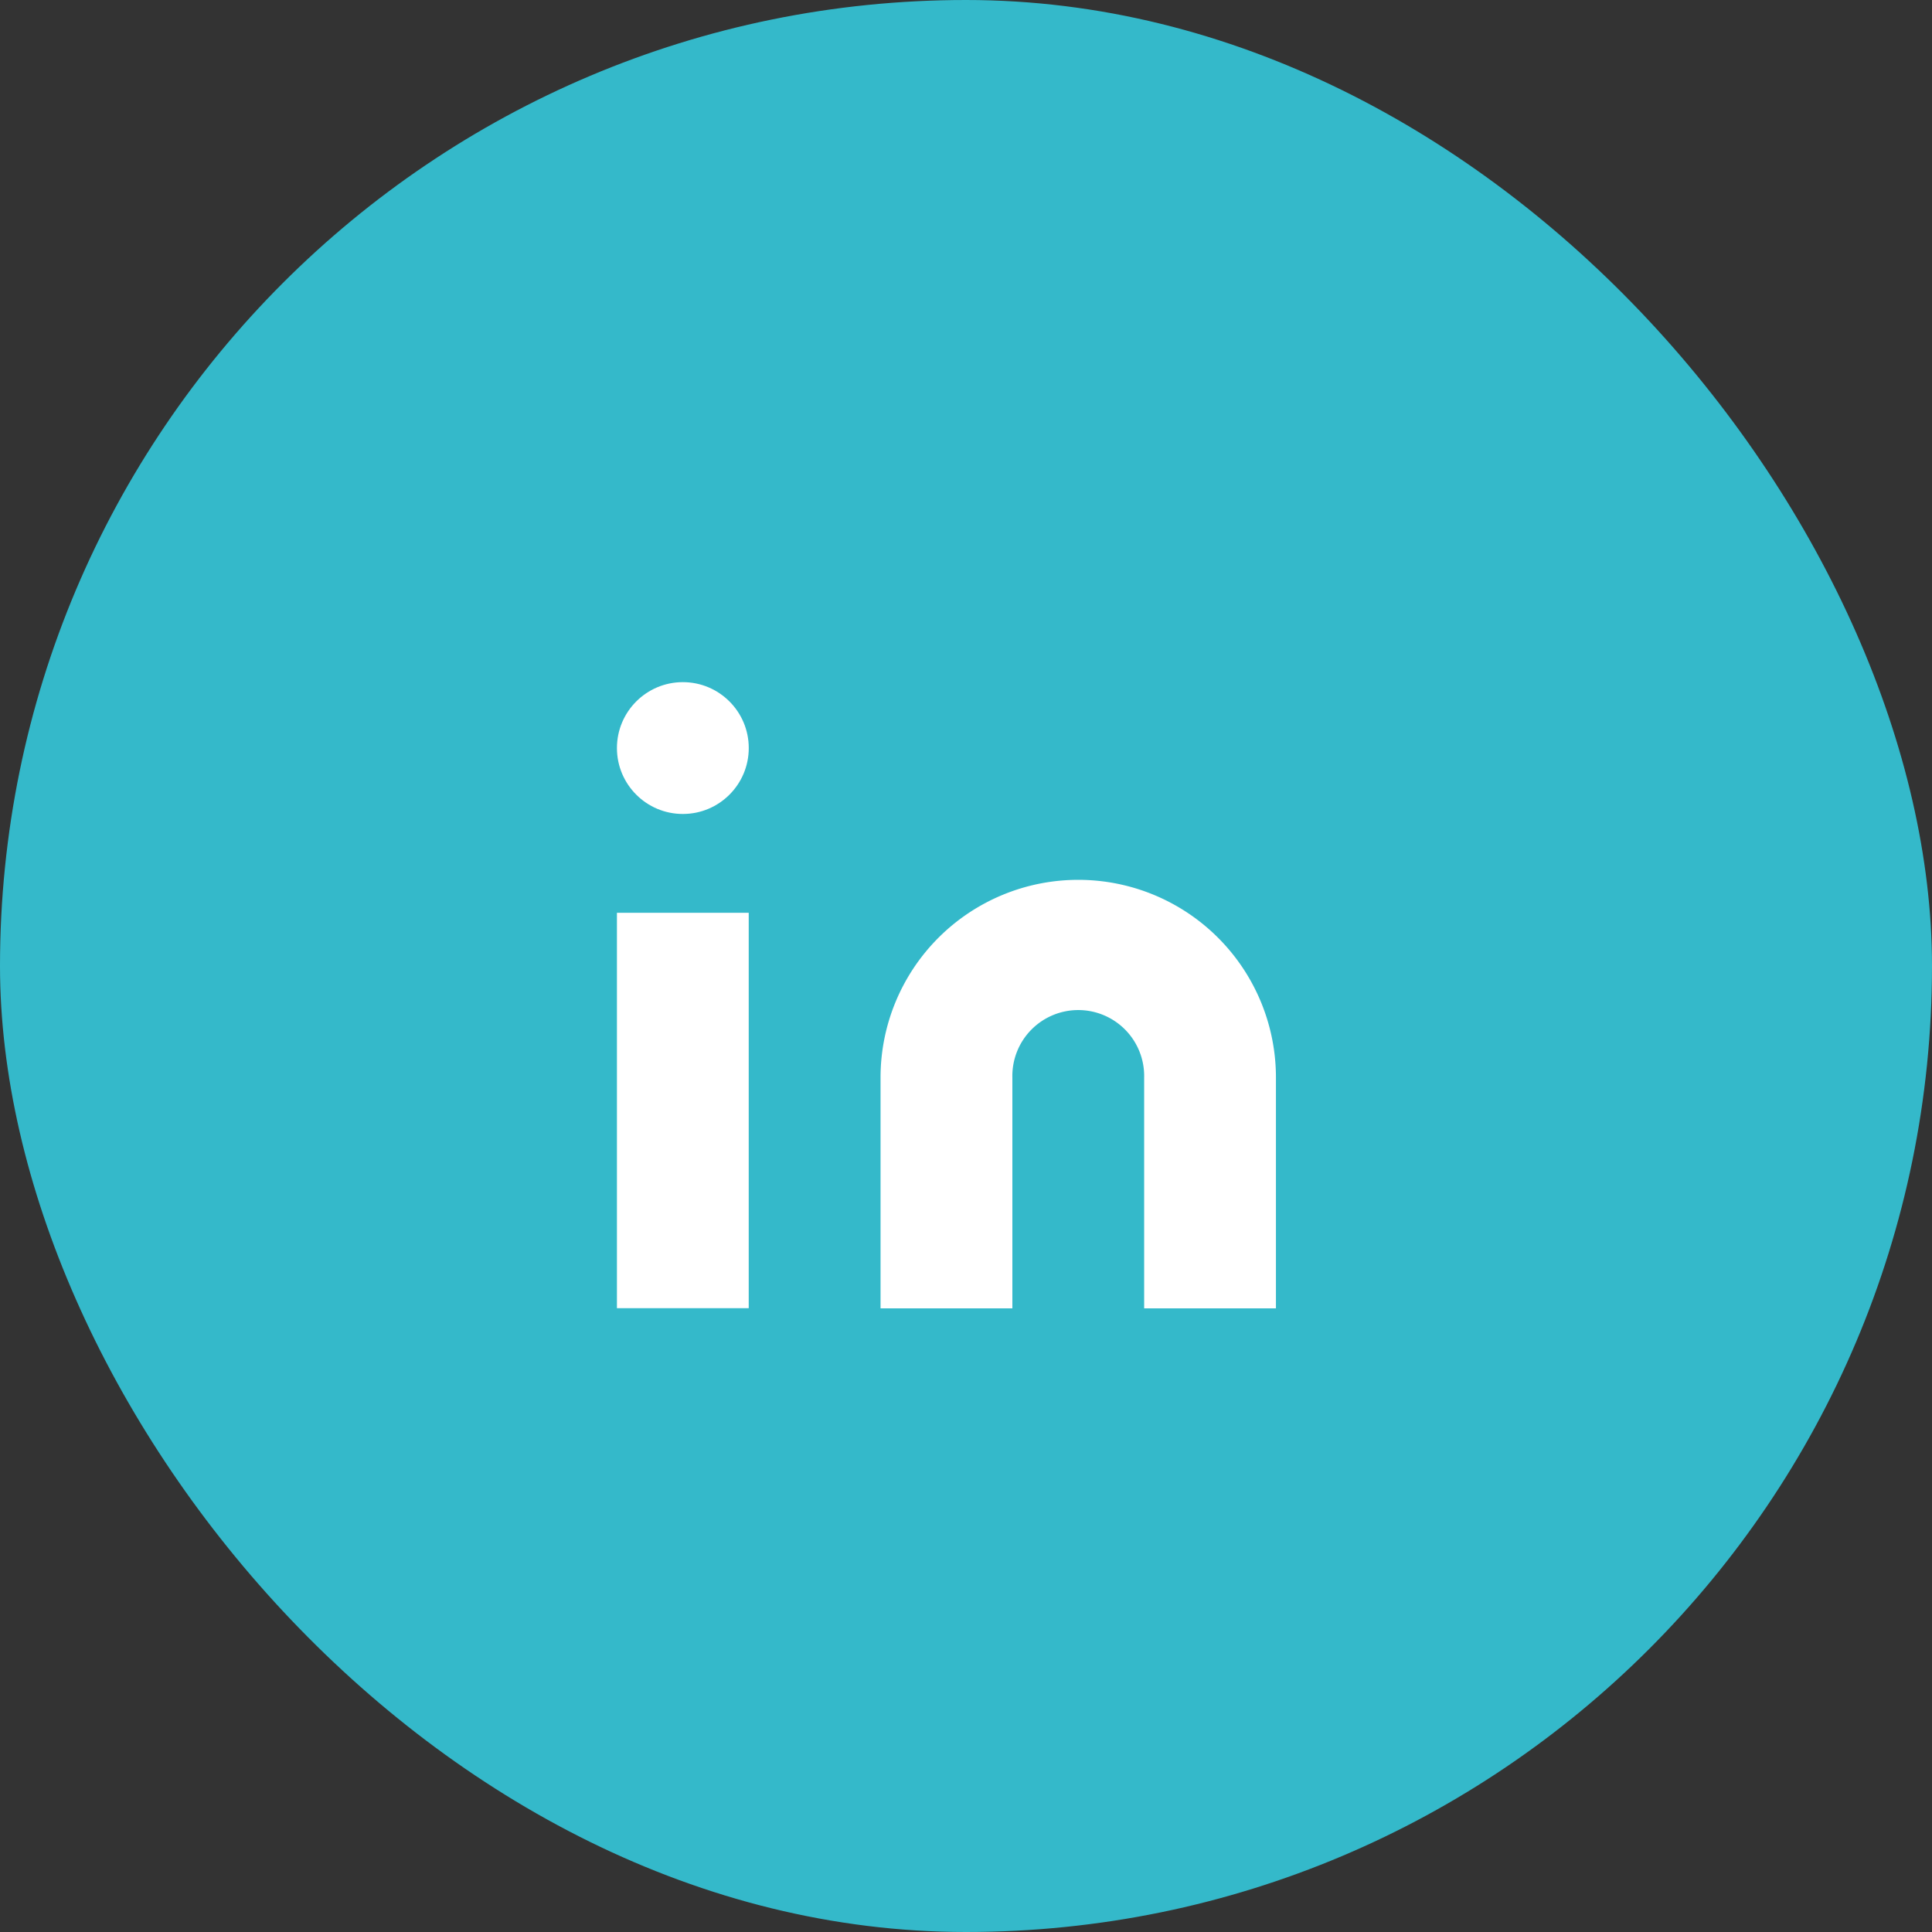<svg xmlns="http://www.w3.org/2000/svg" width="52" height="52" viewBox="0 0 52 52">
  <rect x="0" y="0" width="52" height="52" fill="#333333" stroke="none"/>
  <g id="Circle_Button_" data-name="Circle Button " transform="translate(0 0.495)">
    <rect id="Area" width="52" height="52" rx="26" transform="translate(0 -0.495)" fill="#34b9ca"/>
    <g id="Icon_" data-name="Icon " transform="translate(14 17)">
      <g id="Icon" transform="translate(2.605 0.865)">
        <path id="Path" d="M13.654,6.667a5.32,5.32,0,0,1,5.321,5.321V18.2H15.428V11.988a1.774,1.774,0,1,0-3.547,0V18.2H8.333V11.988A5.321,5.321,0,0,1,13.654,6.667Z" transform="translate(-1.238 -1.346)" fill="#fff"/>
        <rect id="Rect" width="3.547" height="10.642" transform="translate(0 6.208)" fill="#fff"/>
        <circle id="Path-2" data-name="Path" cx="1.774" cy="1.774" r="1.774" transform="translate(0 0)" fill="#fff"/>
      </g>
    </g>
  </g>
</svg>
